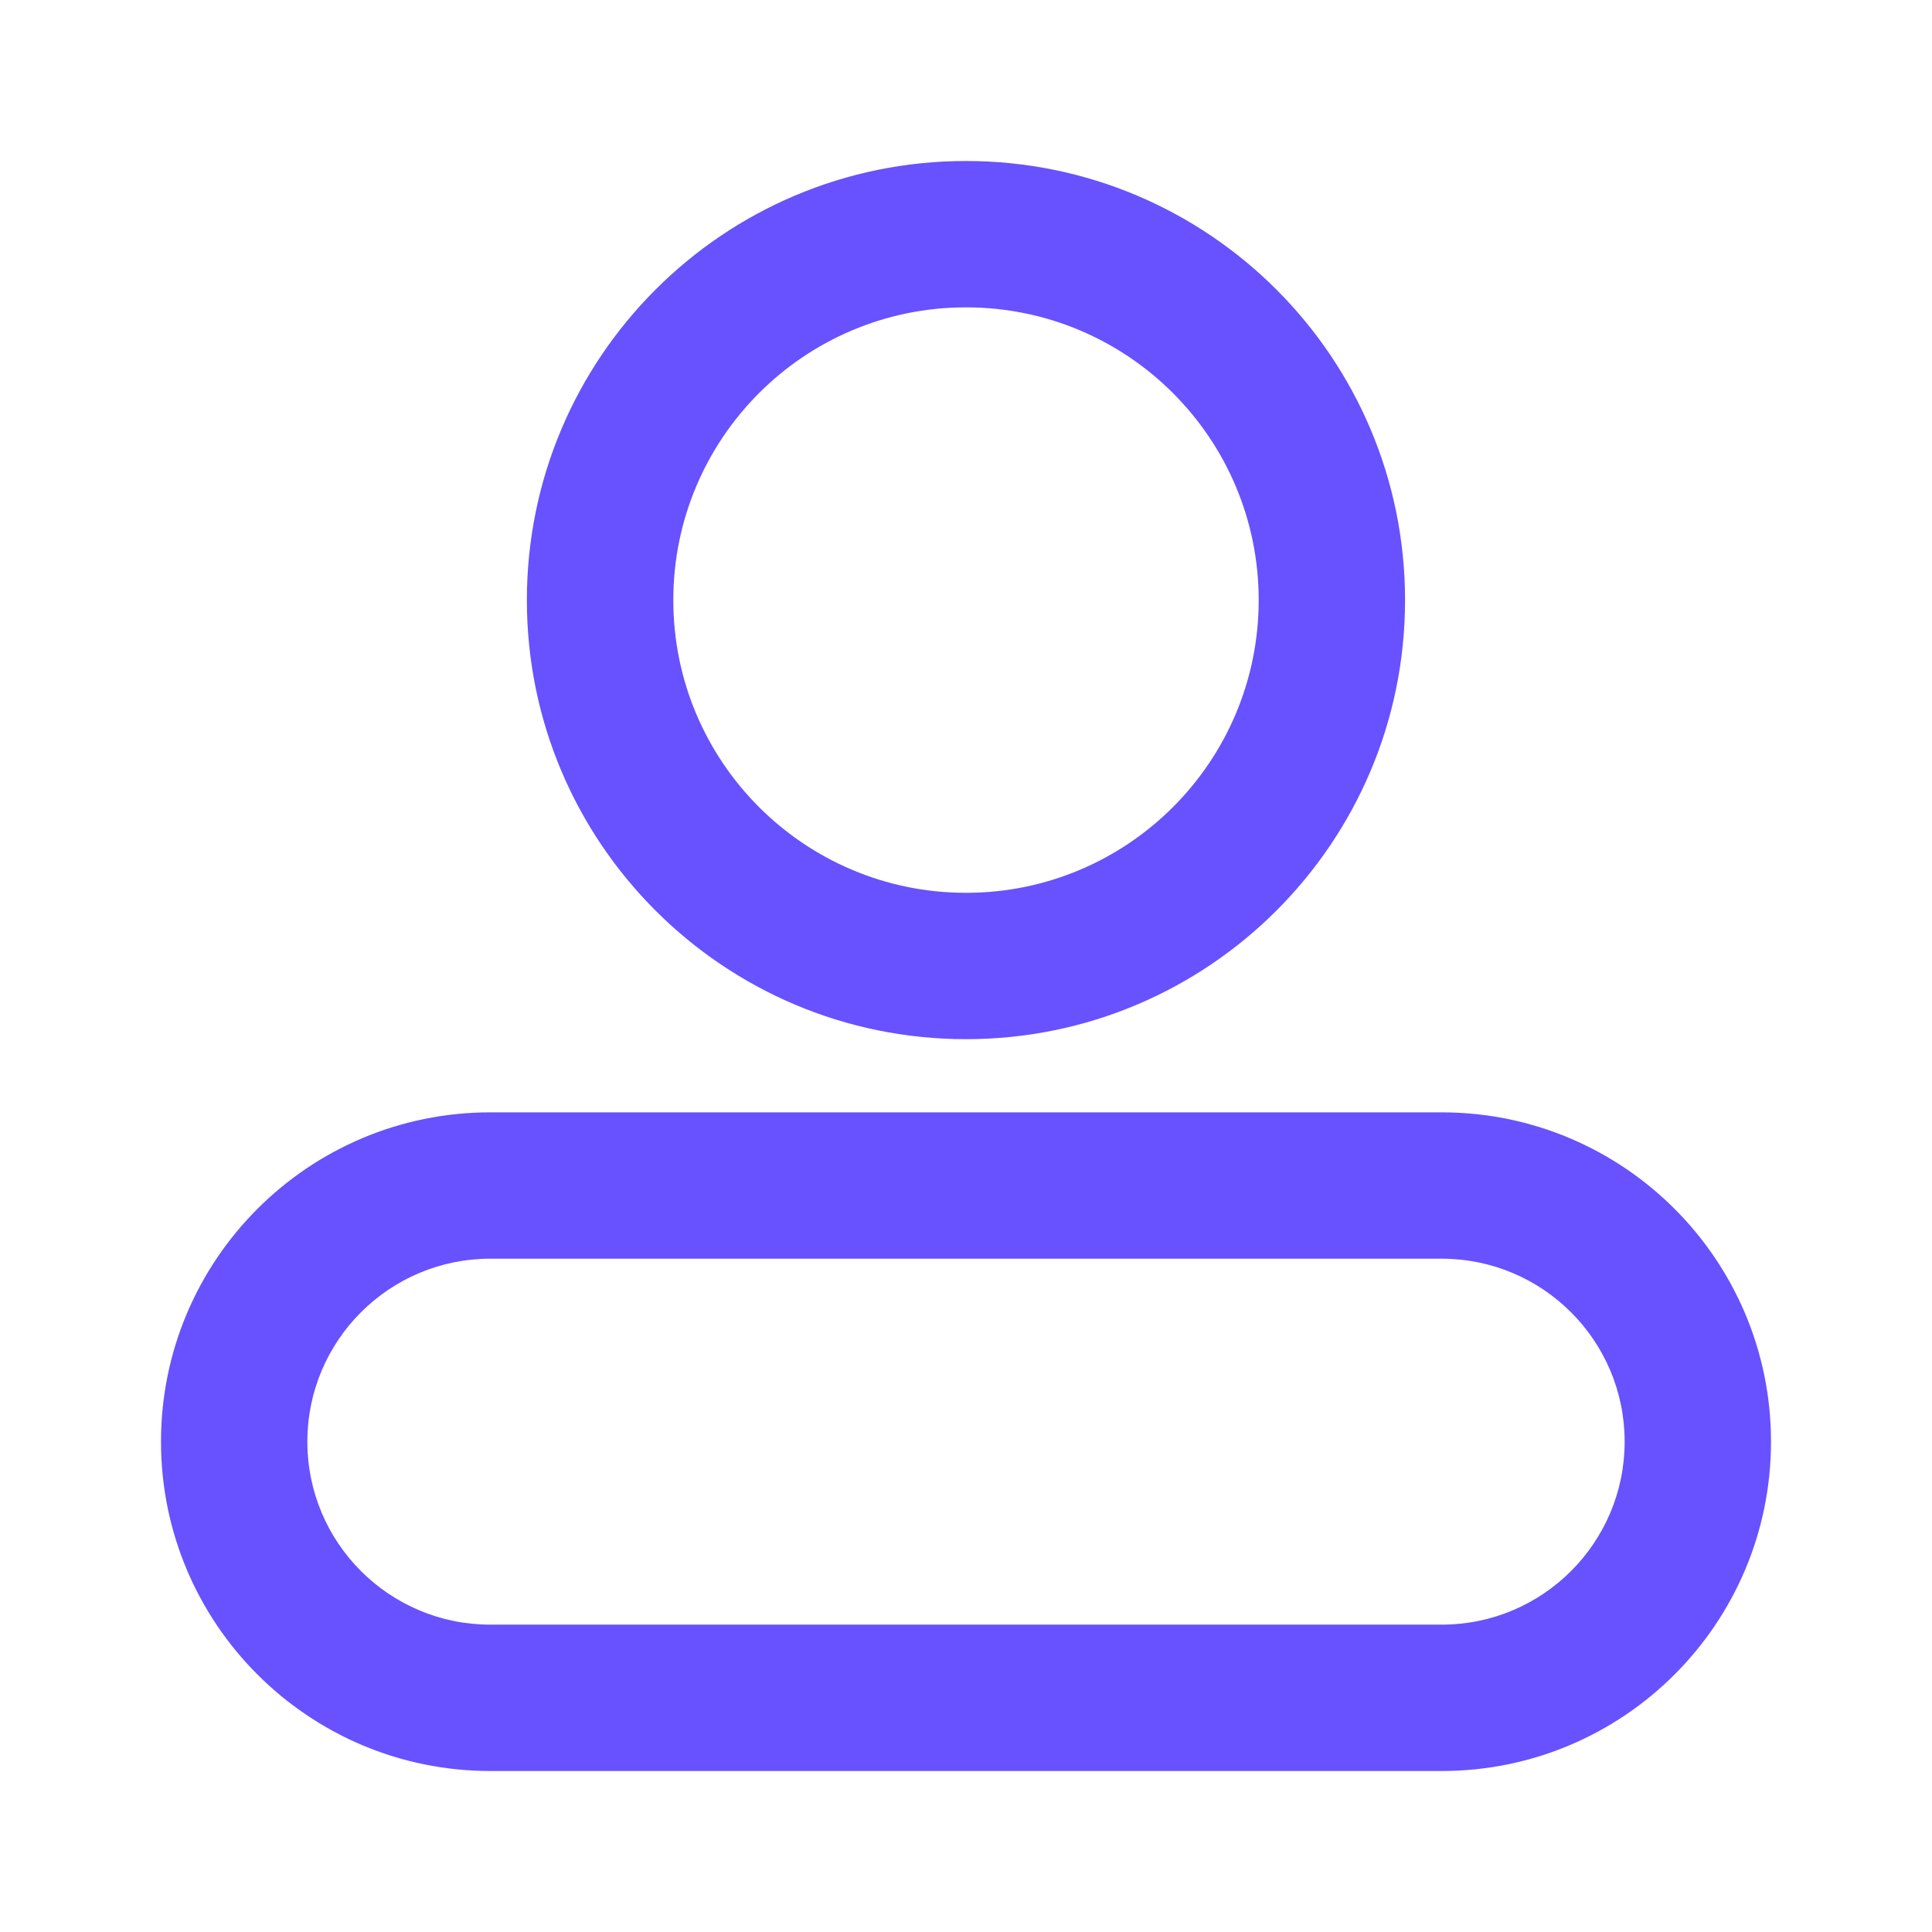 <svg width="24" height="24" viewBox="0 0 24 24" fill="none" xmlns="http://www.w3.org/2000/svg">
<path fill-rule="evenodd" clip-rule="evenodd" d="M8.364 7.455C8.364 5.446 9.992 3.818 12 3.818C14.008 3.818 15.636 5.446 15.636 7.455C15.636 9.463 14.008 11.091 12 11.091C9.992 11.091 8.364 9.463 8.364 7.455ZM12 2C8.988 2 6.545 4.442 6.545 7.455C6.545 10.467 8.988 12.909 12 12.909C15.012 12.909 17.454 10.467 17.454 7.455C17.454 4.442 15.012 2 12 2ZM3.818 17.909C3.818 16.654 4.836 15.636 6.091 15.636H17.909C19.164 15.636 20.182 16.654 20.182 17.909C20.182 19.164 19.164 20.182 17.909 20.182H6.091C4.836 20.182 3.818 19.164 3.818 17.909ZM6.091 13.818C3.832 13.818 2 15.65 2 17.909C2 20.168 3.832 22 6.091 22H17.909C20.168 22 22 20.168 22 17.909C22 15.65 20.168 13.818 17.909 13.818H6.091Z" fill="#6851FF"/>
</svg>
